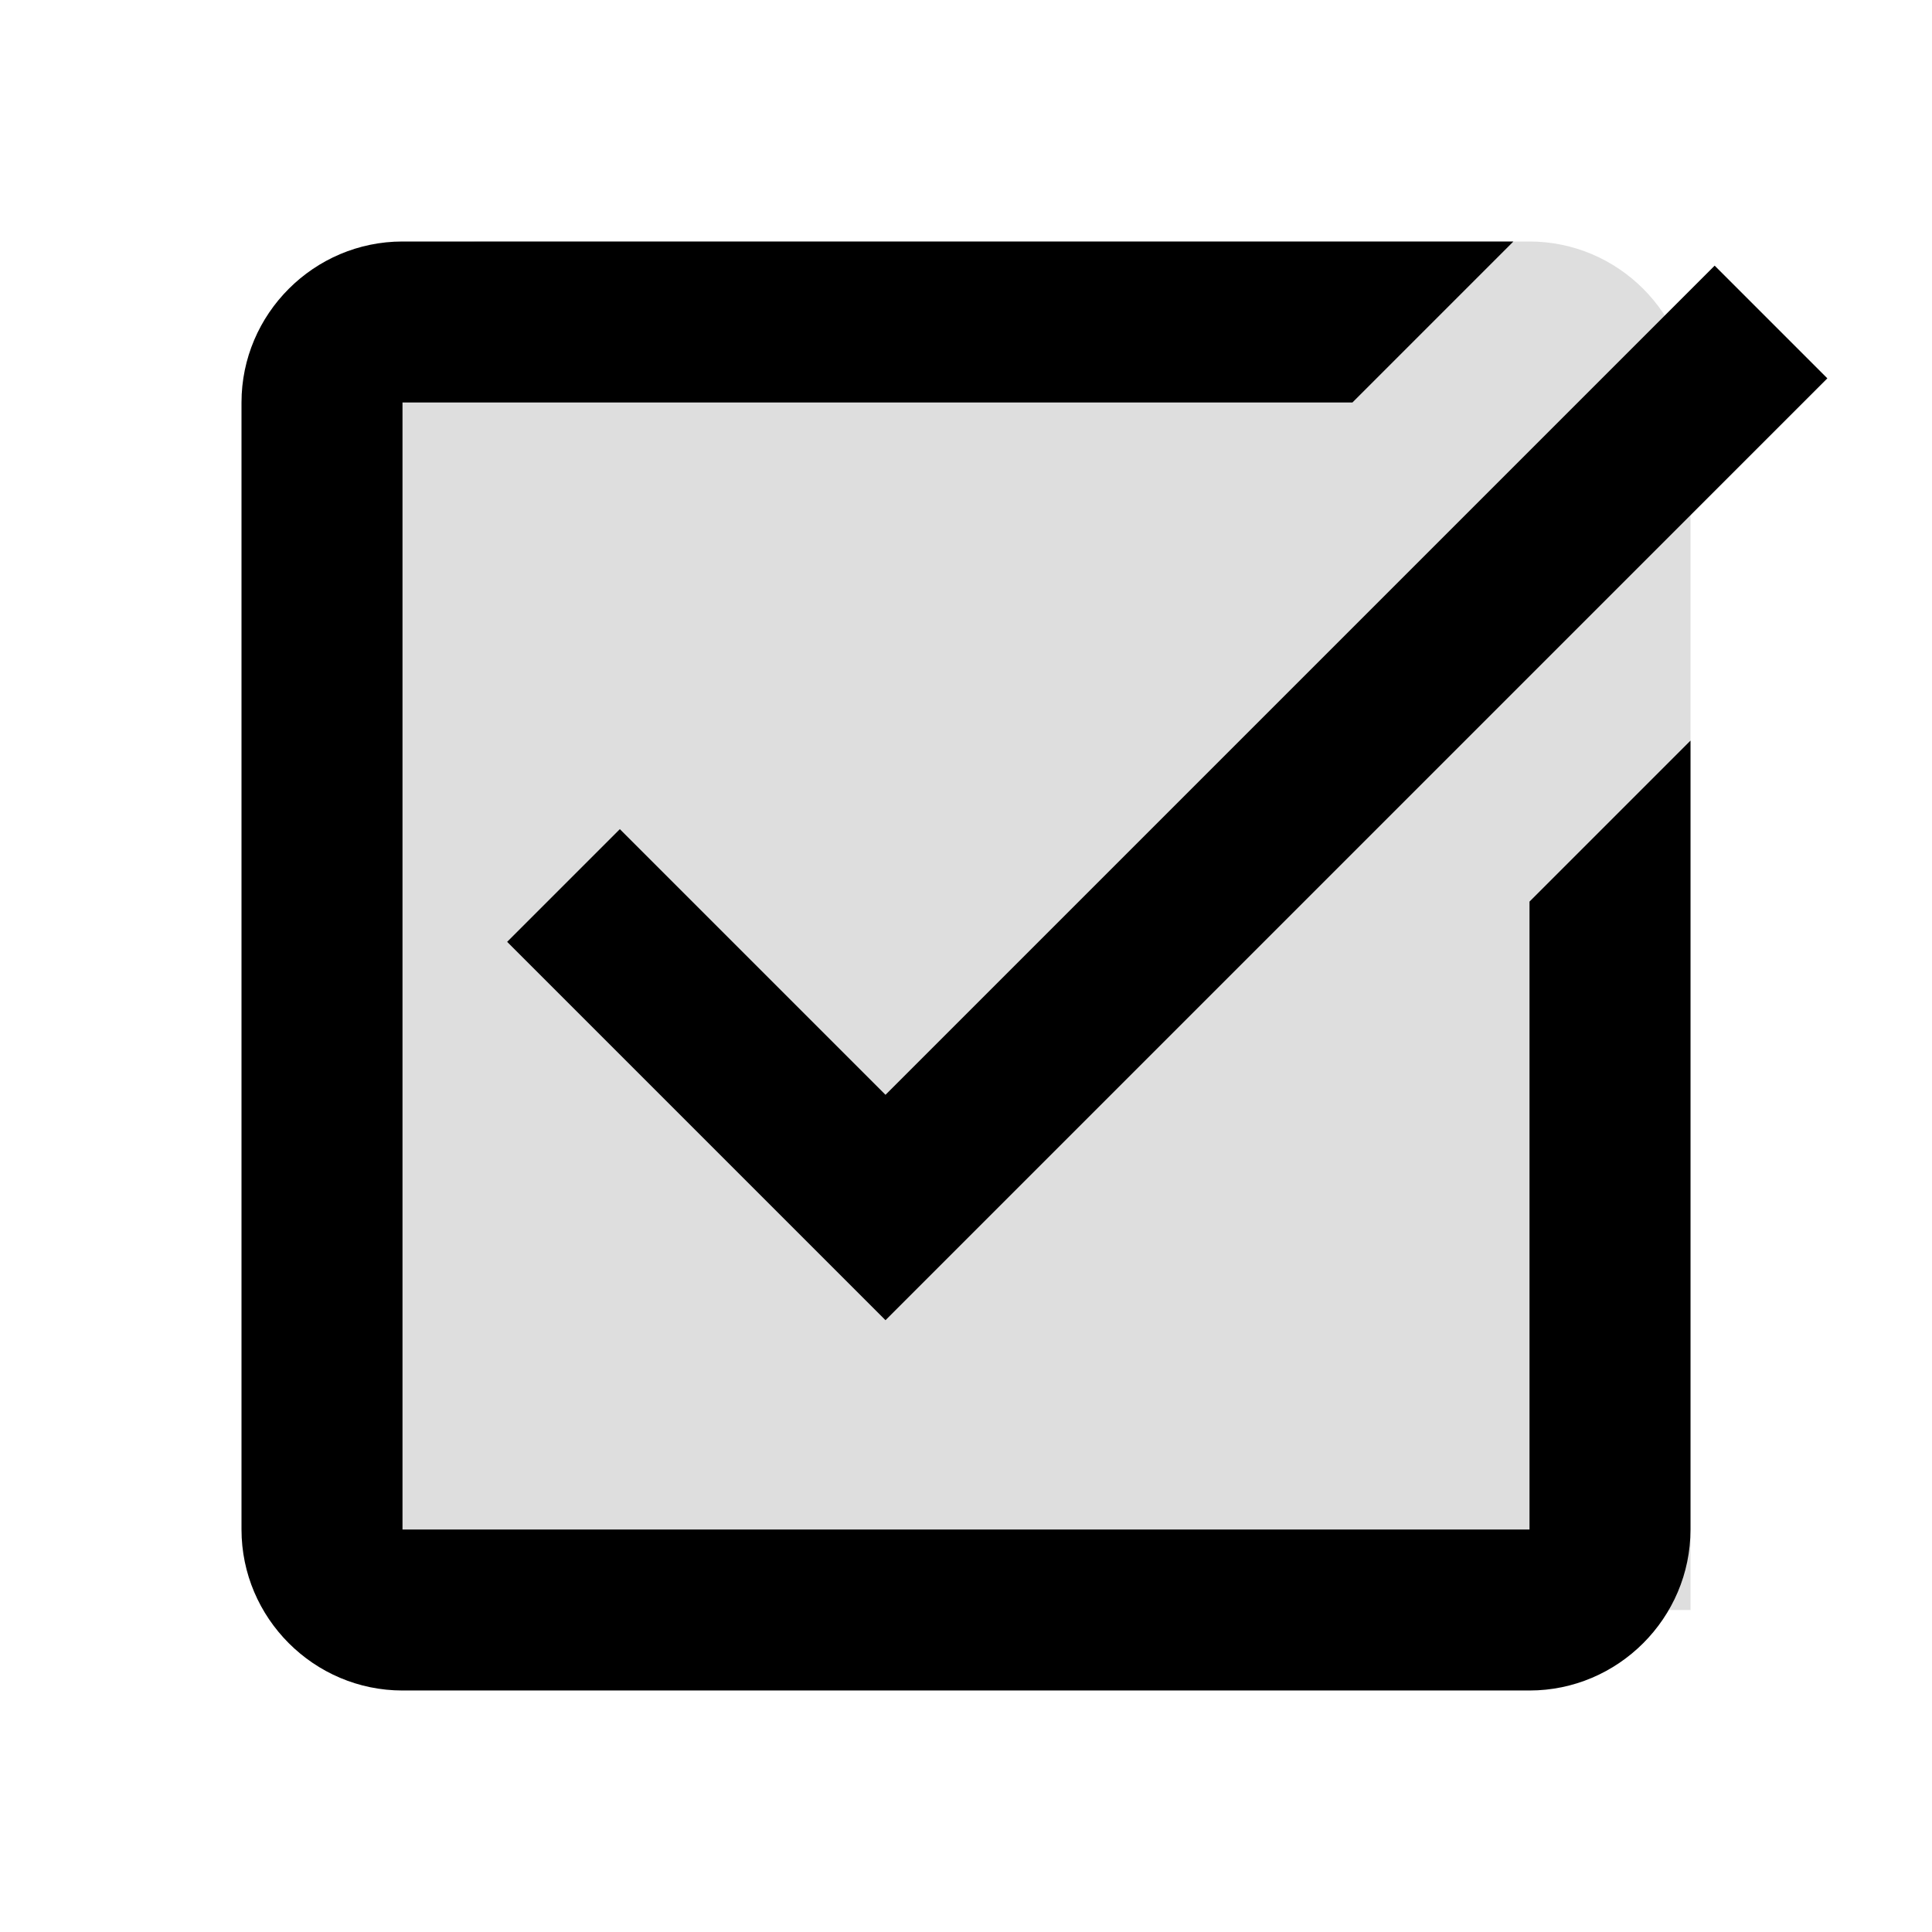 <?xml version="1.0" encoding="utf-8"?><!-- Generator: Adobe Illustrator 23.0.1, SVG Export Plug-In . SVG Version: 6.00 Build 0)  --><svg xmlns="http://www.w3.org/2000/svg" xmlns:xlink="http://www.w3.org/1999/xlink" viewBox="0 0 24 24" width="24px" height="24px"><g id="Filled" style="display:none;"><g style="display:inline;"><path d="M11,16.4l-4.7-4.7l1.4-1.4l3.3,3.3l9.7-9.7C20.3,3.4,19.7,3,19,3H5C3.9,3,3,3.9,3,5v14c0,1.1,0.9,2,2,2h14    c1.1,0,2-0.9,2-2V6.4L11,16.4z"/></g></g><g id="Outlined" style="display:none;"><polyline id="Done__x2014__Displayed_on_the_left_side_of_a_contextual_action_bar__x28_CAB_x29__to_allow_the_user_to_dismiss_it._3_" style="display:inline;fill:none;stroke:#000000;stroke-width:2;stroke-miterlimit:10;" points="   22,4 11,15 7,11  "/><path style="display:inline;" d="M19,11.2l0,7.8H5V5h11.8l2-2H5C3.9,3,3,3.9,3,5v14c0,1.1,0.9,2,2,2h14c1.1,0,2-0.9,2-2V9.2   L19,11.2z"/></g><g id="Rounded" style="display:none;"><path style="display:inline;" d="M11.7,15.7C11.5,15.9,11.3,16,11,16s-0.5-0.1-0.7-0.3l-4-4c-0.4-0.4-0.4-1,0-1.4s1-0.4,1.4,0   l3.3,3.3l9.7-9.7C20.3,3.4,19.7,3,19,3H5C3.9,3,3,3.9,3,5v14c0,1.1,0.9,2,2,2h14c1.1,0,2-0.9,2-2V6.4L11.7,15.7z"/></g><g id="Two-Tone"><polygon points="11,16.4 6.3,11.7 7.7,10.3 11,13.6 21.3,3.3 22.7,4.7  "/><path d="M19,11.2l0,7.8H5V5h11.8l2-2H5C3.9,3,3,3.9,3,5v14c0,1.1,0.9,2,2,2h14c1.1,0,2-0.9,2-2V9.2L19,11.2z"/><g style="opacity:0.13;"><path d="M19,3H6C4.9,3,4,3.9,4,5v15h17V5C21,3.9,20.1,3,19,3z"/></g></g><g id="Sharp_3_" style="display:none;"><polygon style="display:inline;" points="11,16.4 6.3,11.7 7.7,10.3 11,13.6 21,3.6 21,3 3,3 3,21 21,21 21,13 21,6.4  "/></g></svg>